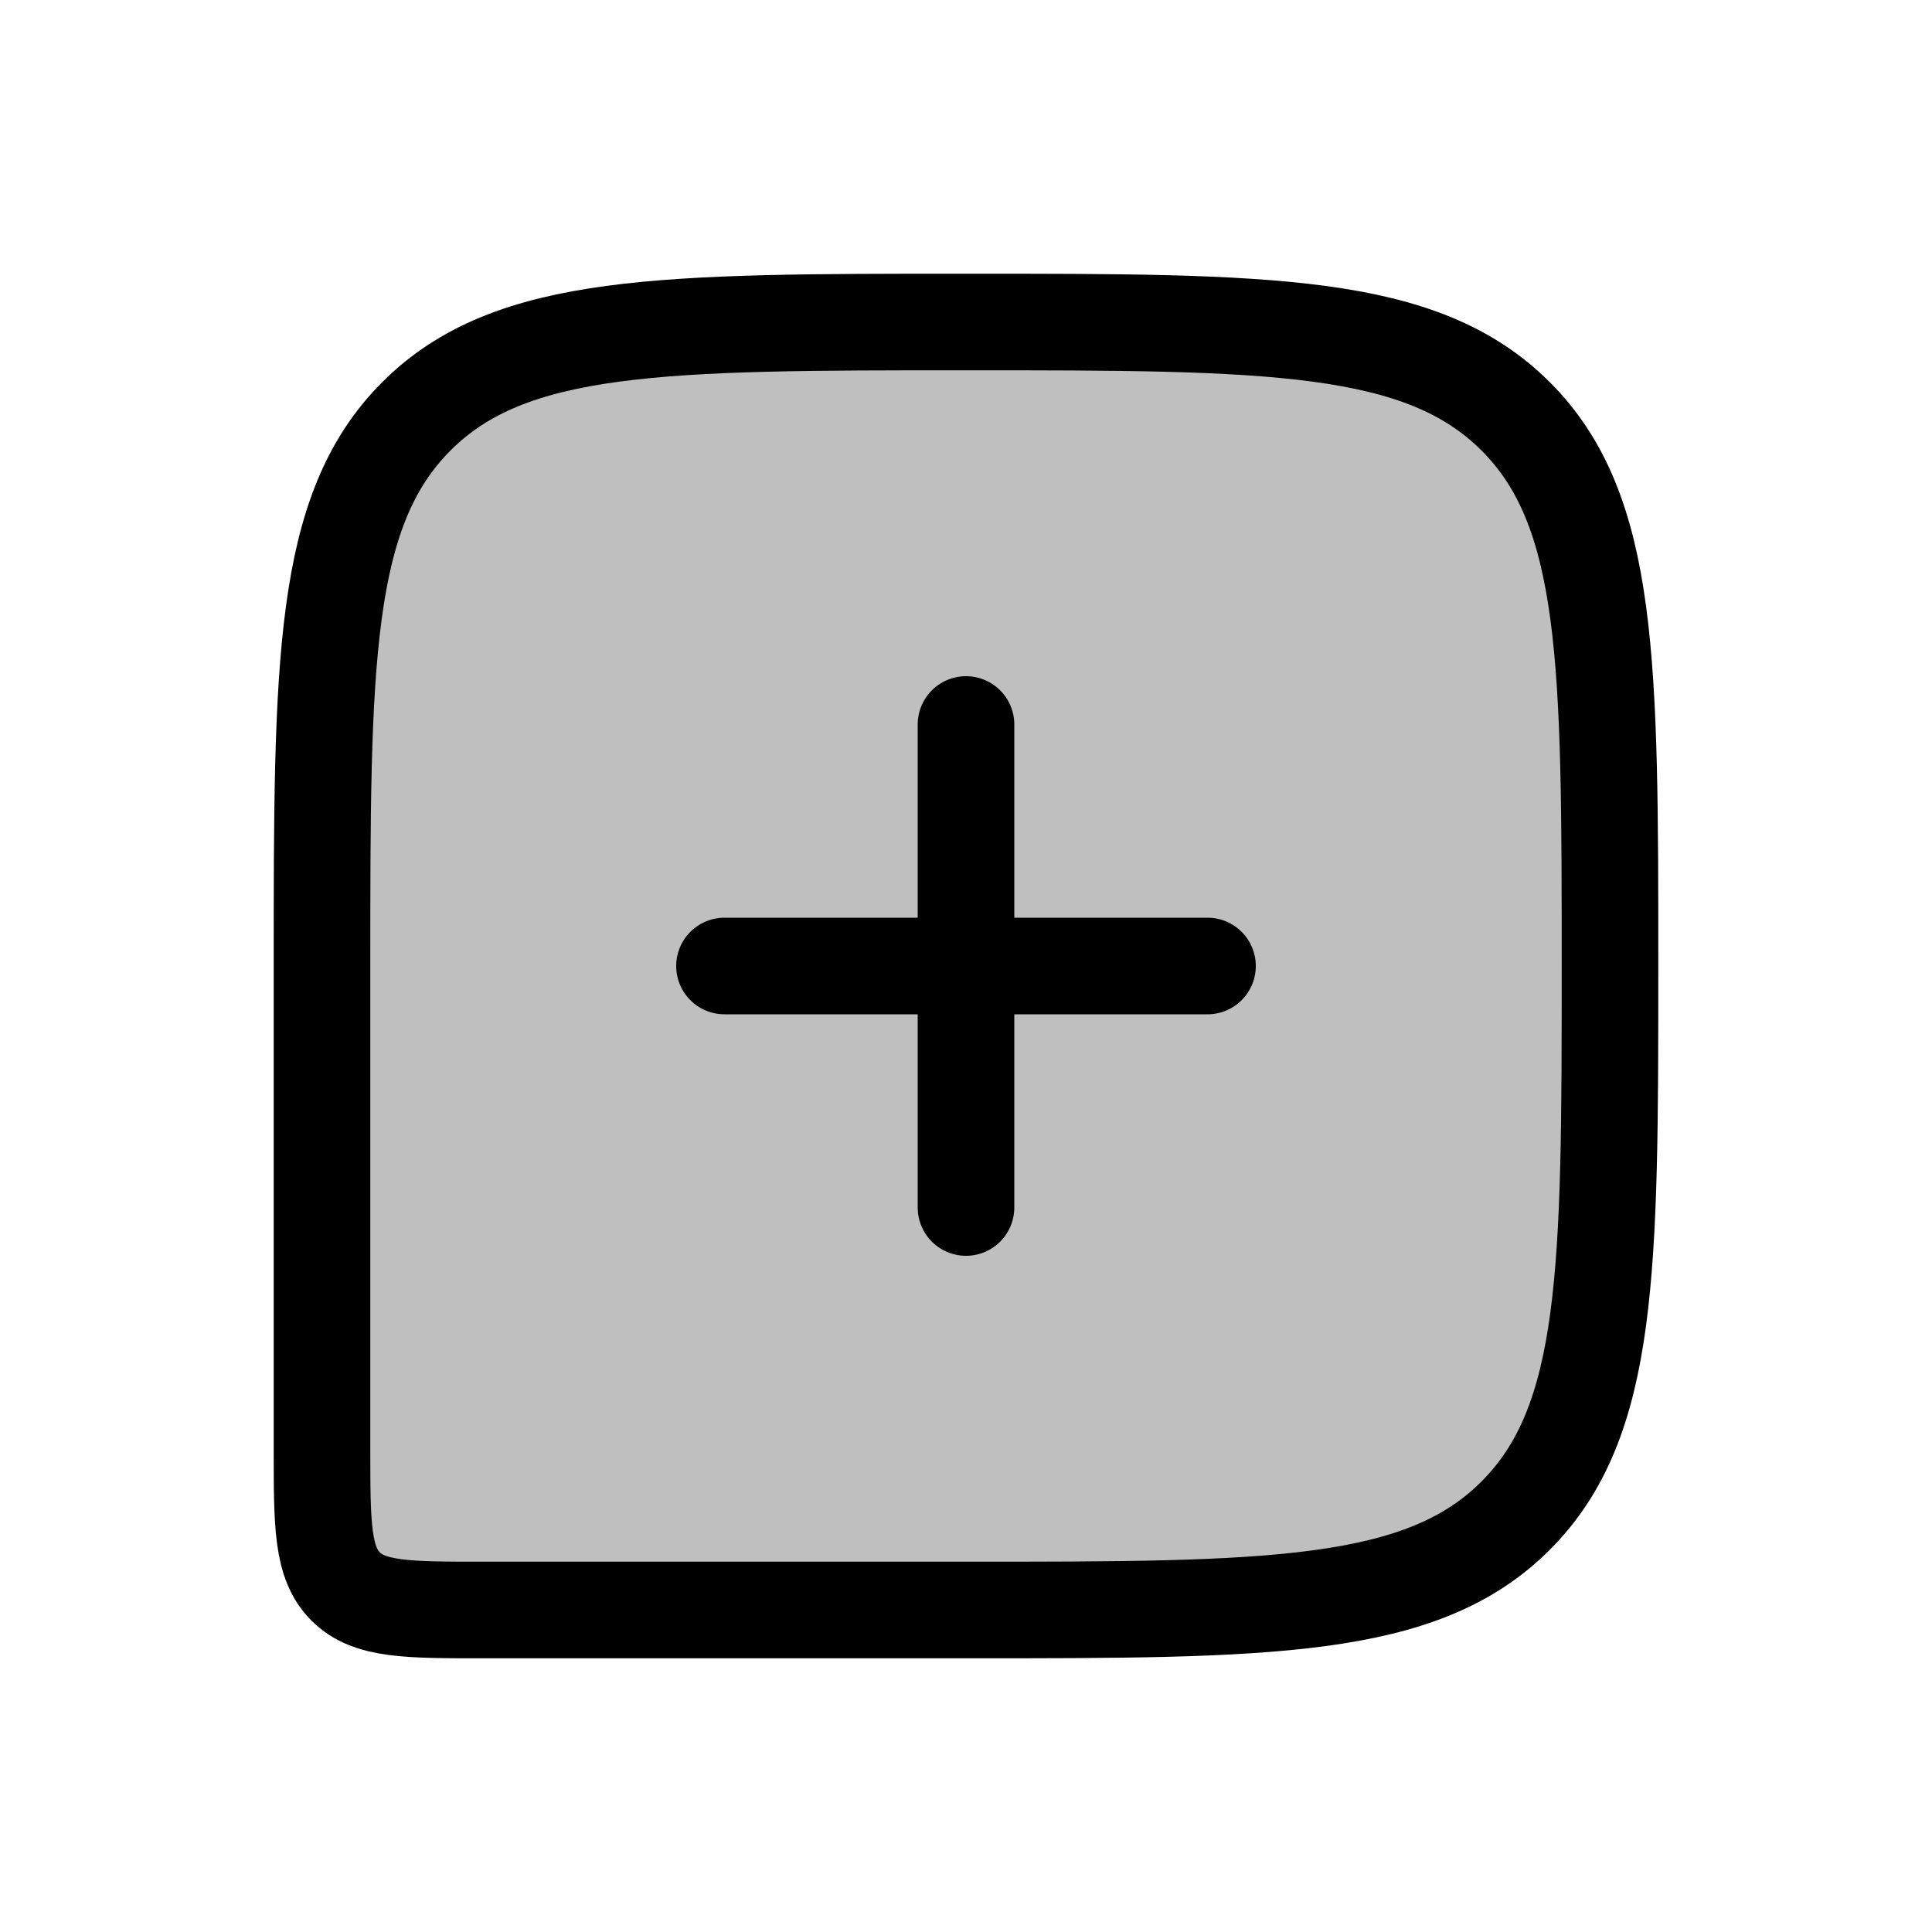 <svg xmlns="http://www.w3.org/2000/svg" width="1em" height="1em" viewBox="0 0 24 24"><g fill="none" stroke="currentColor" stroke-width="1.2"><path fill="currentColor" fill-opacity=".25" d="M20 12c0-3.771 0-5.657-1.172-6.828S15.771 4 12 4S6.343 4 5.172 5.172S4 8.229 4 12v6c0 .943 0 1.414.293 1.707S5.057 20 6 20h6c3.771 0 5.657 0 6.828-1.172S20 15.771 20 12Z"/><path stroke-linecap="round" stroke-linejoin="round" d="M9 12h6m-3-3v6"/></g></svg>